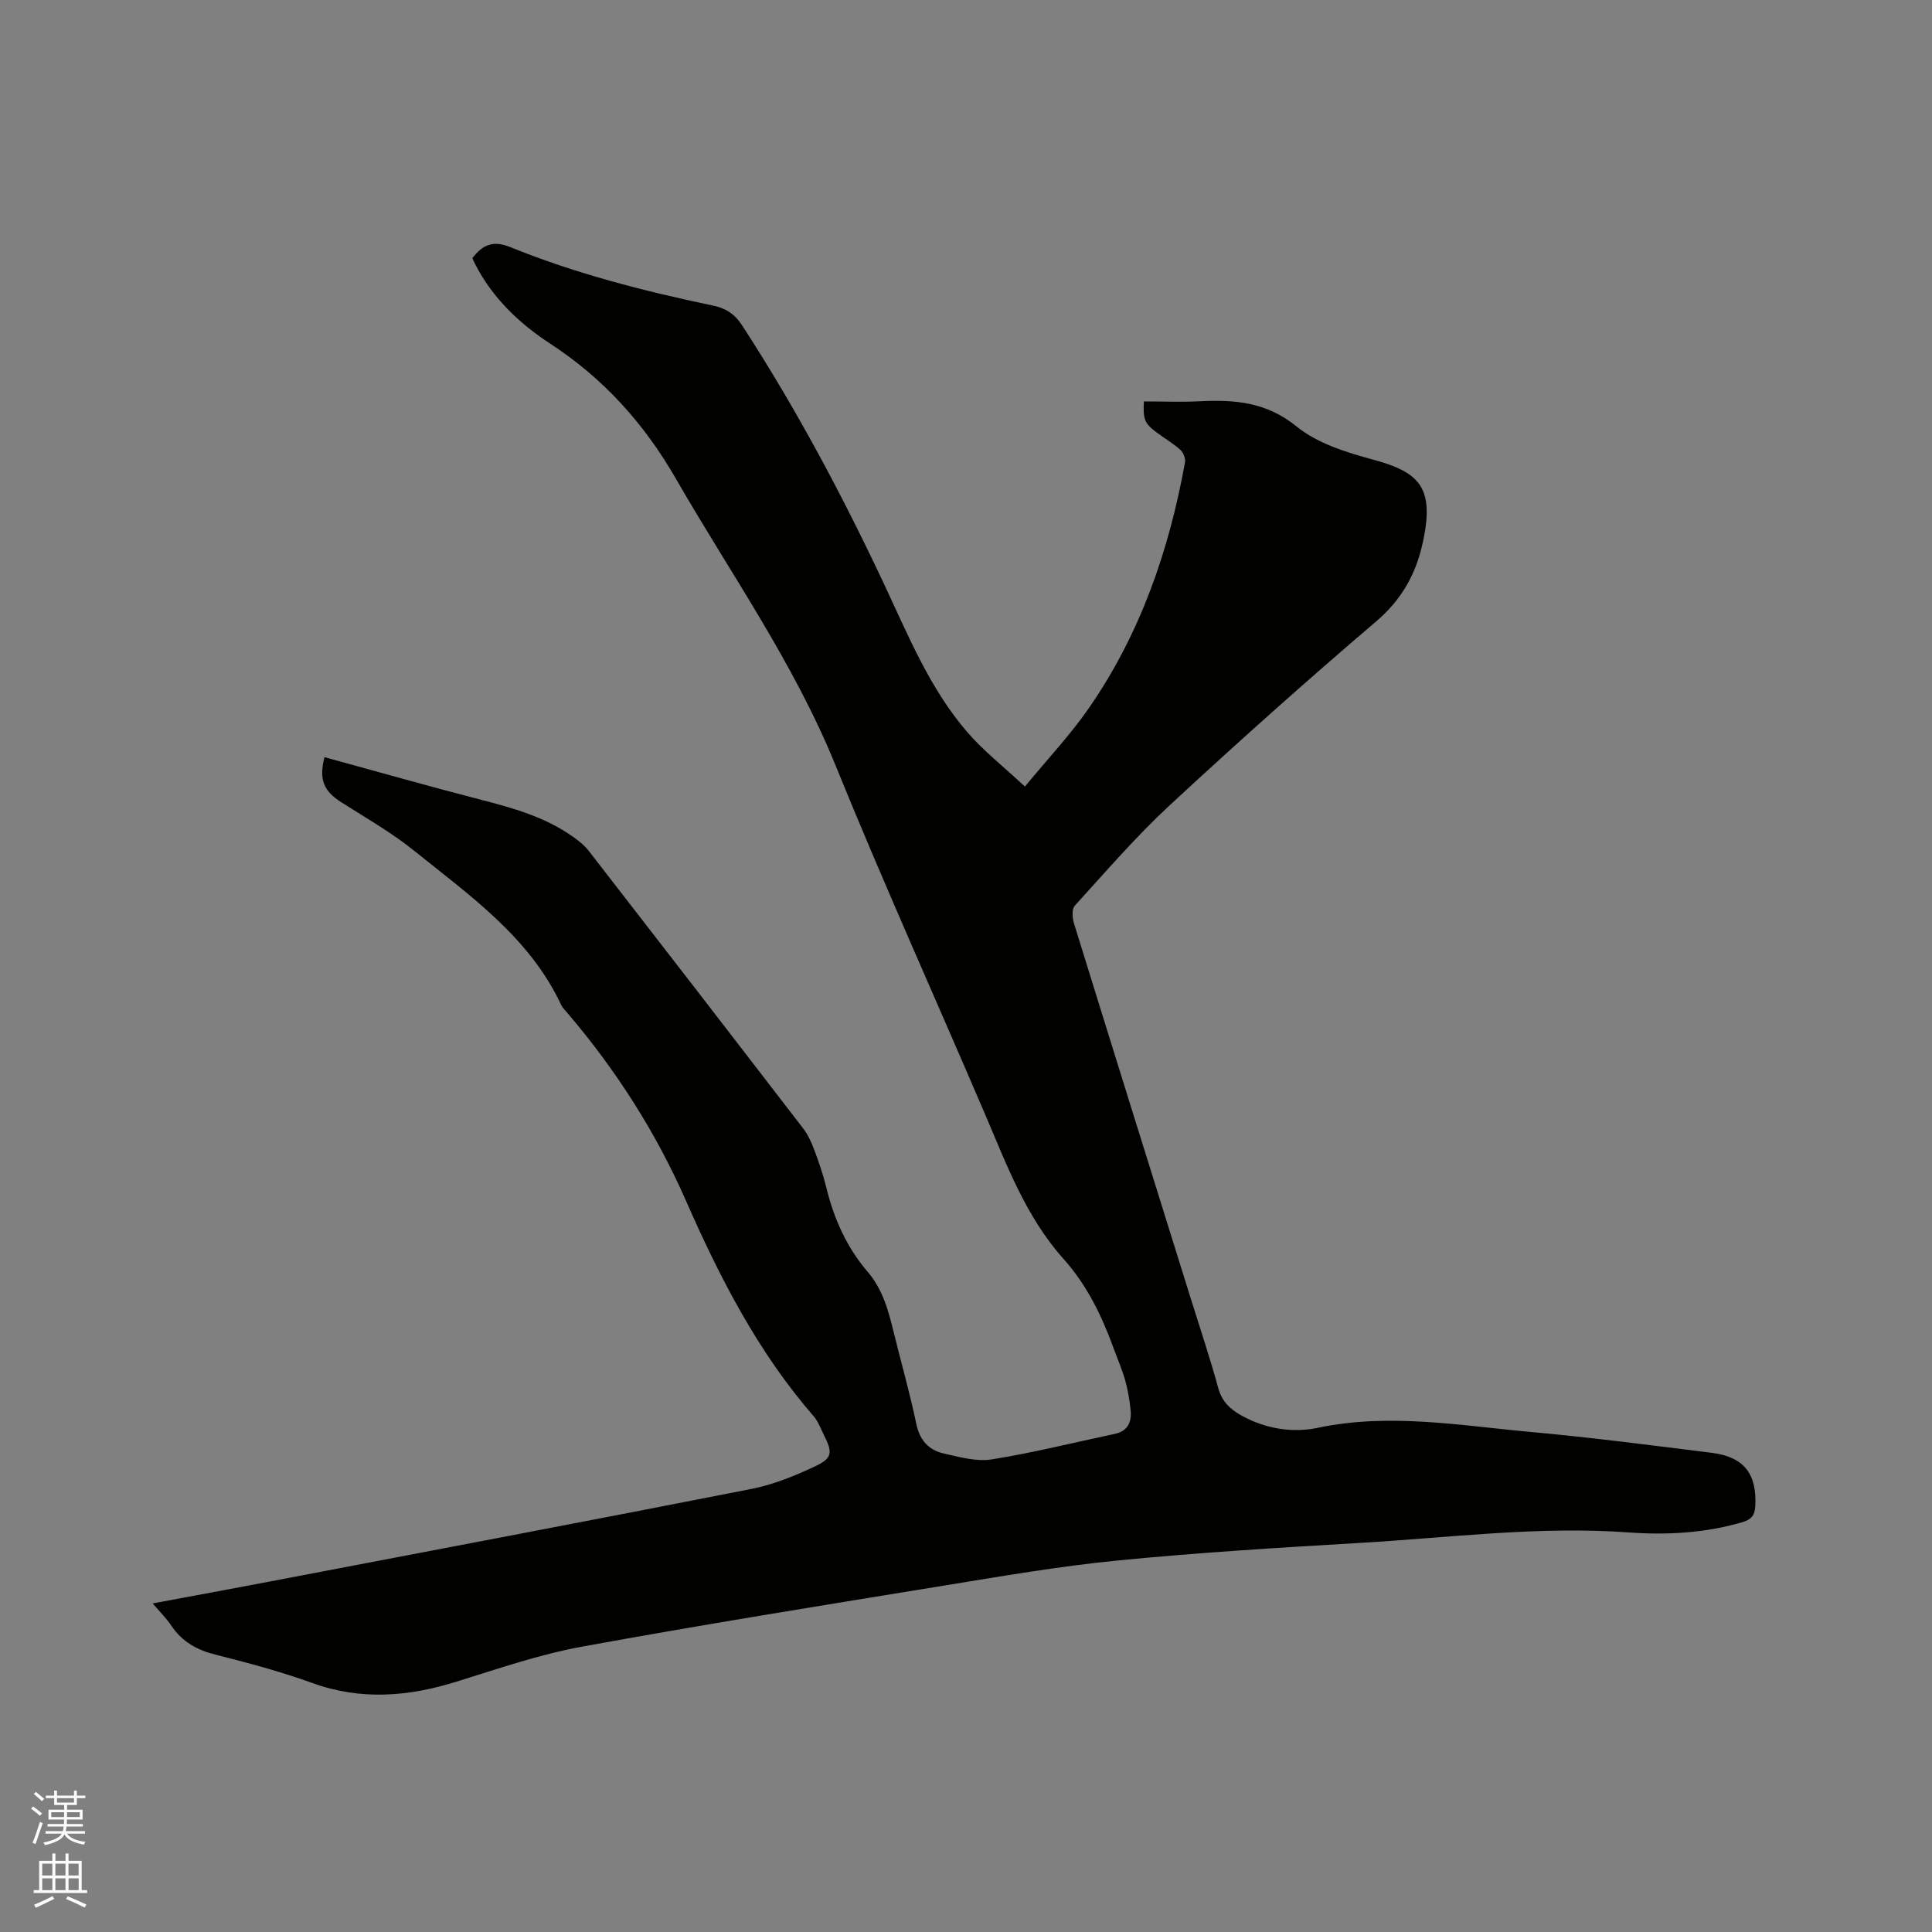 <svg enable-background="new 0 0 400 400" viewBox="0 0 400 400" xmlns="http://www.w3.org/2000/svg"><rect x="0" y="0" width="400" height="400" fill="#808080" stroke="none"/><path d="m6.44 374.46.42-.45c.65.47 1.27.95 1.85 1.44l-.45.49c-.65-.56-1.25-1.06-1.82-1.48m.93 7.33-.63-.26c.55-1.36 1.05-2.8 1.52-4.33.19.1.38.19.59.27-.46 1.29-.95 2.73-1.48 4.32m-.38-10.38.44-.42c.43.34 1.01.82 1.74 1.44l-.49.49c-.53-.51-1.09-1.01-1.69-1.51m2.5.35h1.72v-1.04h.59v1.04h3.52v-1.04h.59v1.04h1.75v.53h-1.75v1.42h-2.03v.97h3.22v2.03h-3.24c0 .35-.01.66-.03.93h3.32v.53h-3.37c-.03.27-.08.58-.15.94h3.96v.53h-3.71c.67.92 1.93 1.48 3.79 1.68-.13.24-.23.44-.29.59-2.13-.38-3.48-1.08-4.04-2.12-.43.97-1.77 1.72-4.03 2.23-.09-.19-.2-.37-.33-.55 2.1-.42 3.37-1.03 3.81-1.83h-3.36v-.53h3.58c.08-.29.13-.61.16-.94h-3.33v-.53h3.39c.02-.27.04-.58.04-.93h-3.23v-2.03h3.25v-.97h-2.07v-1.42h-1.73zm1.12 3.44v1h2.65c.01-.3.02-.44.01-.4v-.25-.35zm1.19-2h3.52v-.91h-3.52zm4.71 2h-2.63v.59c0 .15-.01.28-.01.4h2.64z" fill="#fbfcfa"/><path d="m13.56 383.74h.63v1.52h2.72v6.07h1.13v.6h-11.06v-.6h1.13v-6.07h2.73v-1.52h.63v1.52h2.1v-1.52zm-2.69 8.83.38.56c-1.24.63-2.53 1.25-3.85 1.85-.1-.21-.21-.42-.34-.63 1.36-.55 2.63-1.15 3.81-1.78m-2.13-4.27h2.1v-2.45h-2.1zm0 3.04h2.1v-2.46h-2.1zm2.72-3.04h2.1v-2.45h-2.1zm0 3.04h2.1v-2.46h-2.1zm6.07 3.6c-1.41-.71-2.7-1.3-3.86-1.78l.35-.56c1.45.62 2.75 1.19 3.88 1.72zm-1.25-9.09h-2.1v2.45h2.1zm-2.09 5.49h2.1v-2.46h-2.1z" fill="#fbfcfa"/><path d="m31.61 331.97c8.35-1.56 16.25-3 24.13-4.51 33.28-6.36 66.58-12.65 99.83-19.19 4.51-.89 8.92-2.68 13.1-4.64 3.69-1.73 3.75-2.86 1.92-6.51-.67-1.32-1.17-2.8-2.12-3.89-11.54-13.28-19.45-28.7-26.46-44.66-6.18-14.06-14.37-26.88-24.31-38.58-.55-.65-1.2-1.26-1.55-2.01-6.6-14.01-18.92-22.59-30.43-31.86-4.68-3.77-9.98-6.79-15.07-10.03-3.65-2.33-4.66-4.67-3.47-9.33 10.81 2.96 21.59 6.03 32.44 8.83 6.59 1.7 13.09 3.53 18.75 7.47 1.28.89 2.58 1.89 3.52 3.1 14.82 19.09 29.6 38.22 44.33 57.38 1.01 1.31 1.75 2.88 2.33 4.44.97 2.57 1.87 5.19 2.52 7.86 1.58 6.48 4.24 12.43 8.59 17.5 3.17 3.7 4.31 8.16 5.42 12.69 1.54 6.27 3.32 12.49 4.64 18.81.71 3.37 2.57 5.38 5.64 6.08 3.27.74 6.79 1.74 9.97 1.23 8.54-1.36 16.96-3.48 25.44-5.27 2.75-.58 3.56-2.47 3.31-4.92-.21-2.09-.56-4.2-1.13-6.22-.63-2.23-1.58-4.37-2.38-6.56-2.46-6.78-5.5-13.09-10.46-18.63-7.73-8.65-11.74-19.52-16.24-30.04-10.29-24.03-21.06-47.87-30.9-72.09-8.61-21.18-21.73-39.69-33.03-59.3-6.62-11.5-15.02-20.79-26.07-28-6.43-4.2-11.96-9.49-15.53-16.5-.19-.37-.35-.75-.54-1.18 2.08-2.69 4.19-3.76 7.82-2.29 13.57 5.51 27.73 9.13 42.05 12.13 2.69.56 4.49 1.79 5.98 4.09 11.22 17.26 20.86 35.38 29.6 54.01 4.89 10.43 9.31 21.23 16.93 30.1 3.4 3.96 7.6 7.24 12.02 11.37 4.79-5.82 9.37-10.68 13.14-16.1 10.7-15.39 16.7-32.73 20.01-51.06.14-.8-.39-2.04-1.02-2.6-1.49-1.33-3.26-2.35-4.87-3.56-2.48-1.86-2.83-2.69-2.63-6.42 3.83 0 7.7.16 11.56-.03 7.26-.36 13.83.15 20.07 5.23 4.31 3.51 10.31 5.35 15.85 6.86 9.65 2.62 12.92 5.78 10.11 17.82-1.43 6.13-4.38 11.31-9.48 15.65-14.52 12.38-28.76 25.11-42.76 38.08-6.98 6.47-13.24 13.74-19.66 20.8-.65.71-.51 2.56-.15 3.7 8.04 25.99 16.16 51.96 24.26 77.93 1.89 6.06 3.92 12.09 5.59 18.22.78 2.87 2.54 4.45 4.94 5.77 4.97 2.72 10.49 3.57 15.75 2.46 14.77-3.1 29.32-.46 43.91.86 12.55 1.14 25.06 2.77 37.57 4.33 6.7.83 9.39 4.38 9.02 11.06-.1 1.88-.8 2.75-2.64 3.29-7.75 2.28-15.67 2.7-23.63 2.13-18.6-1.34-37.04 1.09-55.53 2.17-16.71.98-33.44 2-50.09 3.63-12.1 1.19-24.13 3.26-36.14 5.22-24.98 4.07-49.98 8.08-74.88 12.63-8.8 1.61-17.38 4.57-25.96 7.24-9.98 3.11-19.79 3.94-29.88.29-6.56-2.38-13.34-4.18-20.11-5.89-3.79-.96-6.79-2.64-9-5.87-1.05-1.58-2.41-2.93-3.94-4.72z" fill="#010100"/></svg>